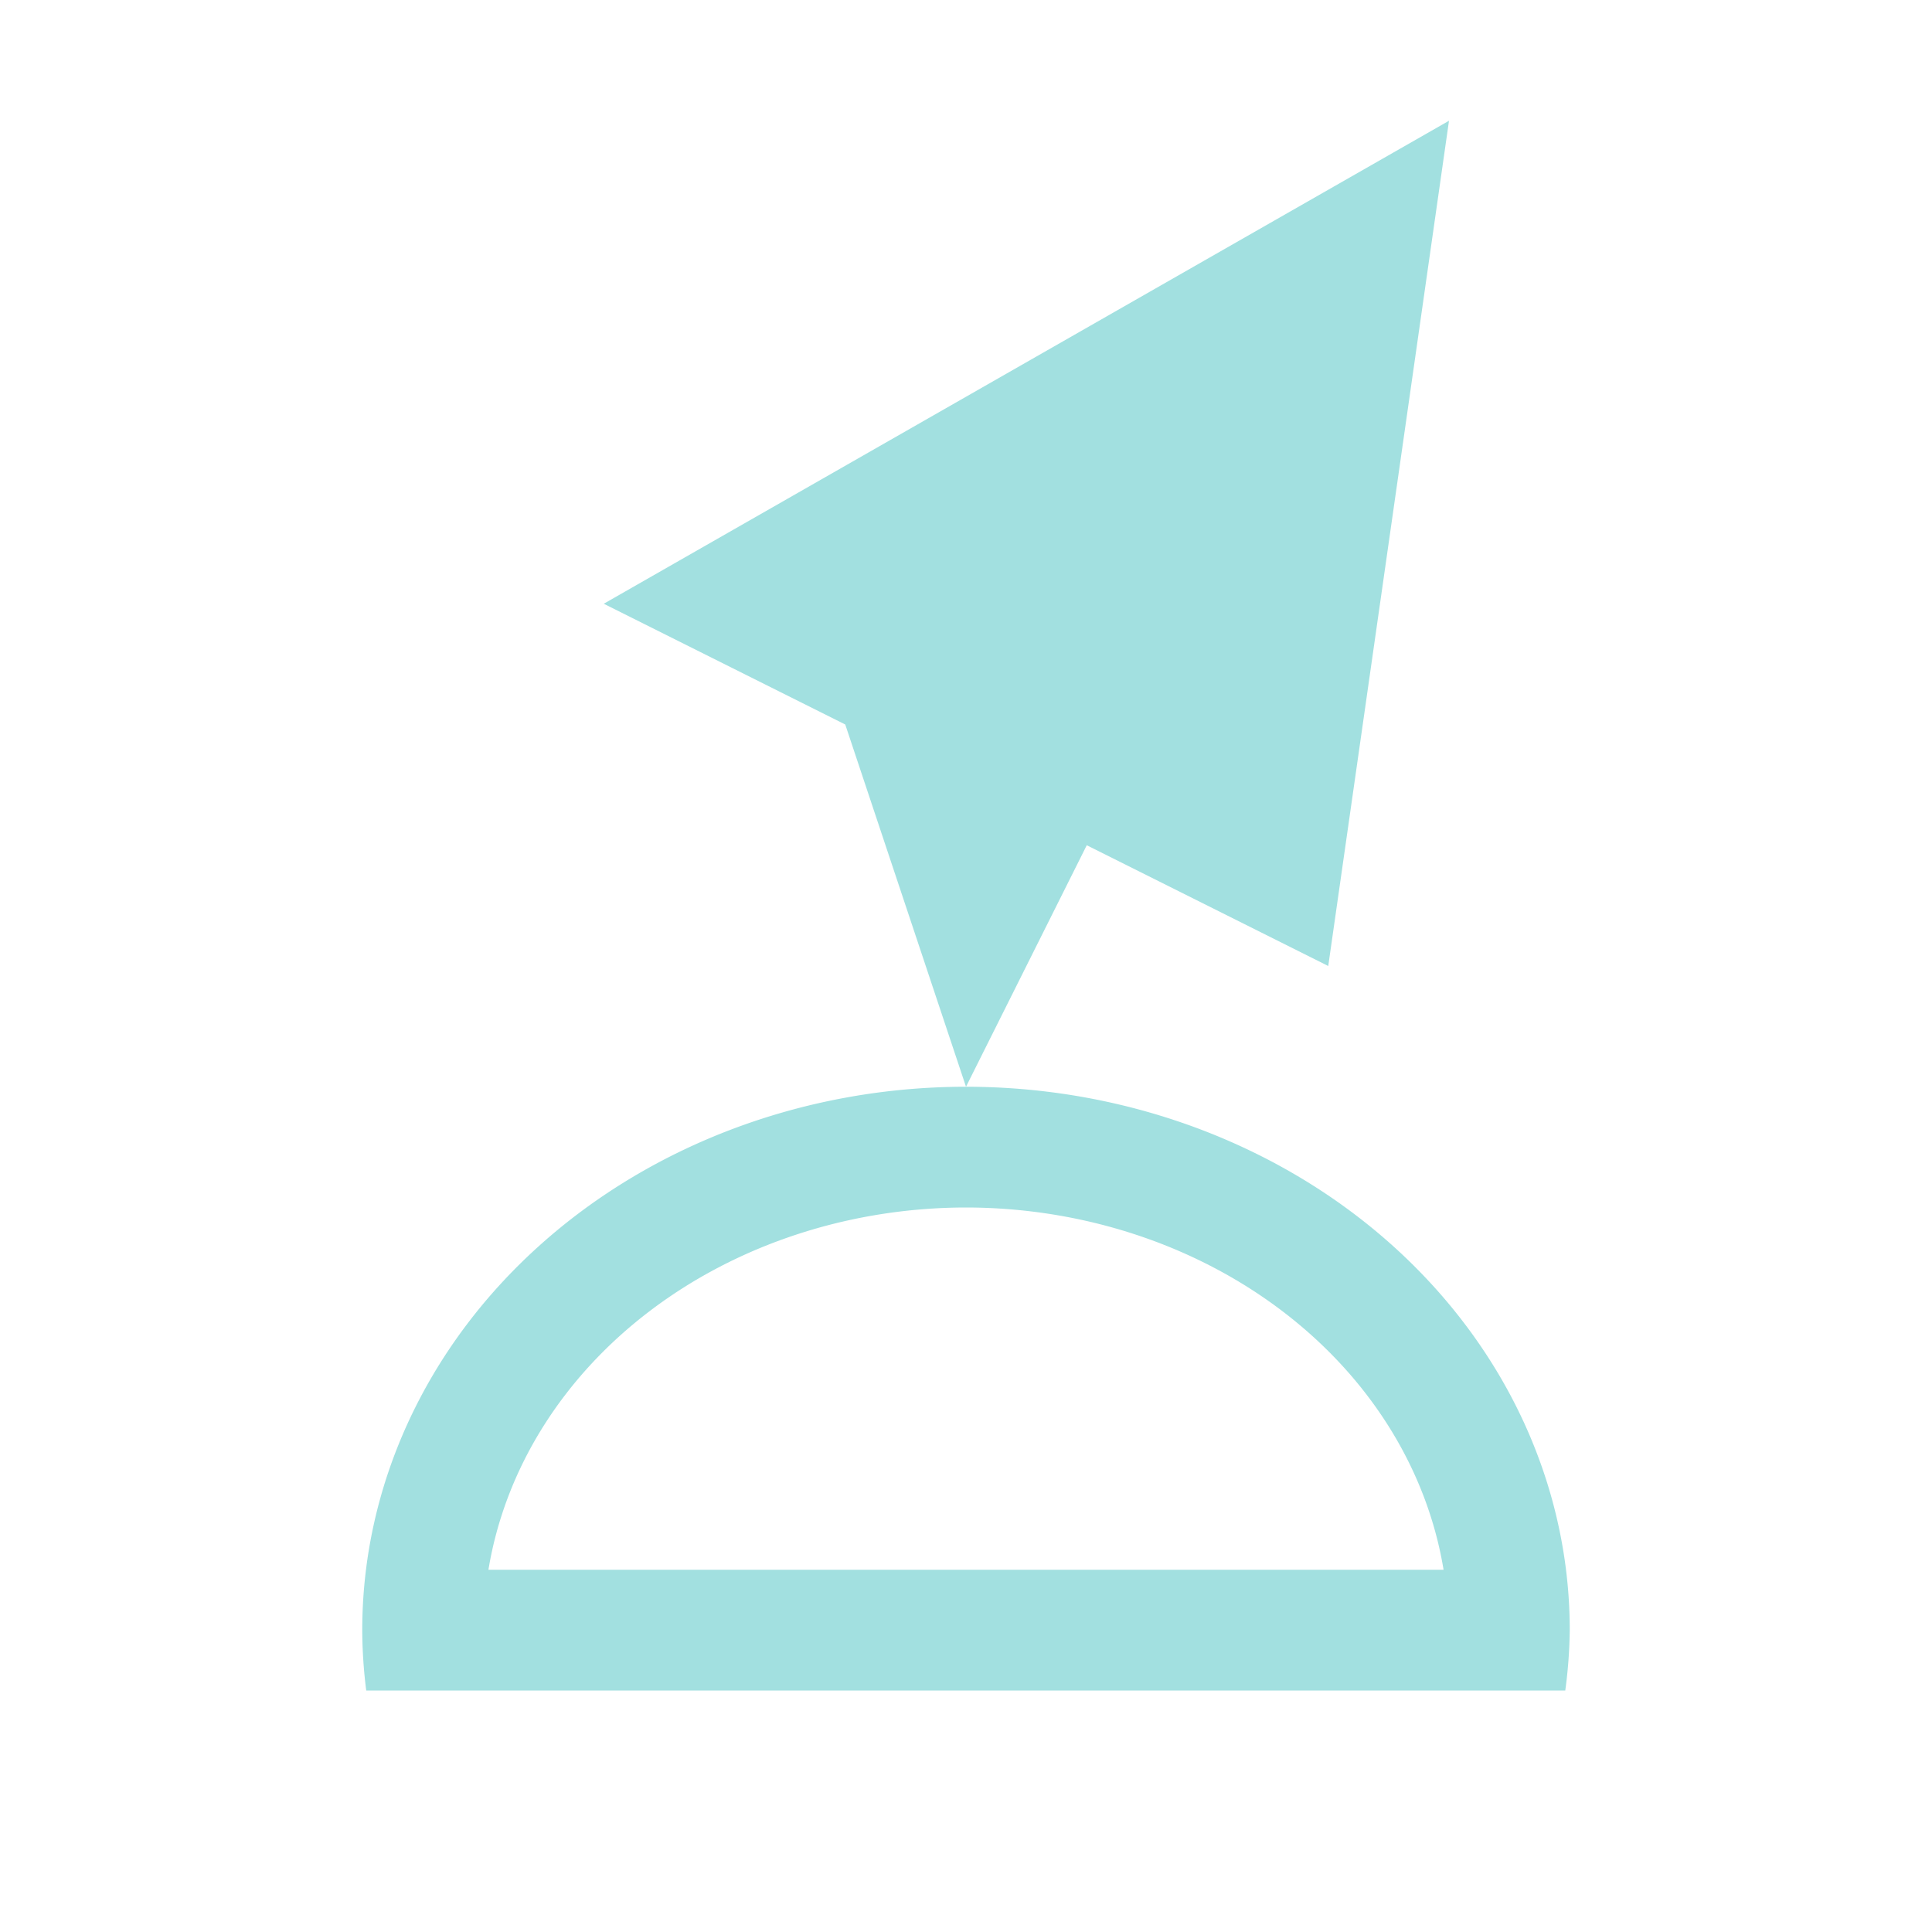 <svg xmlns="http://www.w3.org/2000/svg" viewBox="0 0 16 16">
 <g fill="#a2e0e0" transform="translate(-421.71-531.79)">
  <path d="M8 9A5 4.5 0 0 0 3 13.5 5 4.5 0 0 0 3.033 14H12.963A5 4.5 0 0 0 13 13.5 5 4.5 0 0 0 8 9M8 10A4 3.5 0 0 1 11.955 13H4.045A4 3.5 0 0 1 8 10" transform="translate(421.71 531.79)"/>
  <path fill-rule="evenodd" d="m433.71 532.79l-7 4 2 1 1 3 1-2 2 1z"/>
 </g>
</svg>
